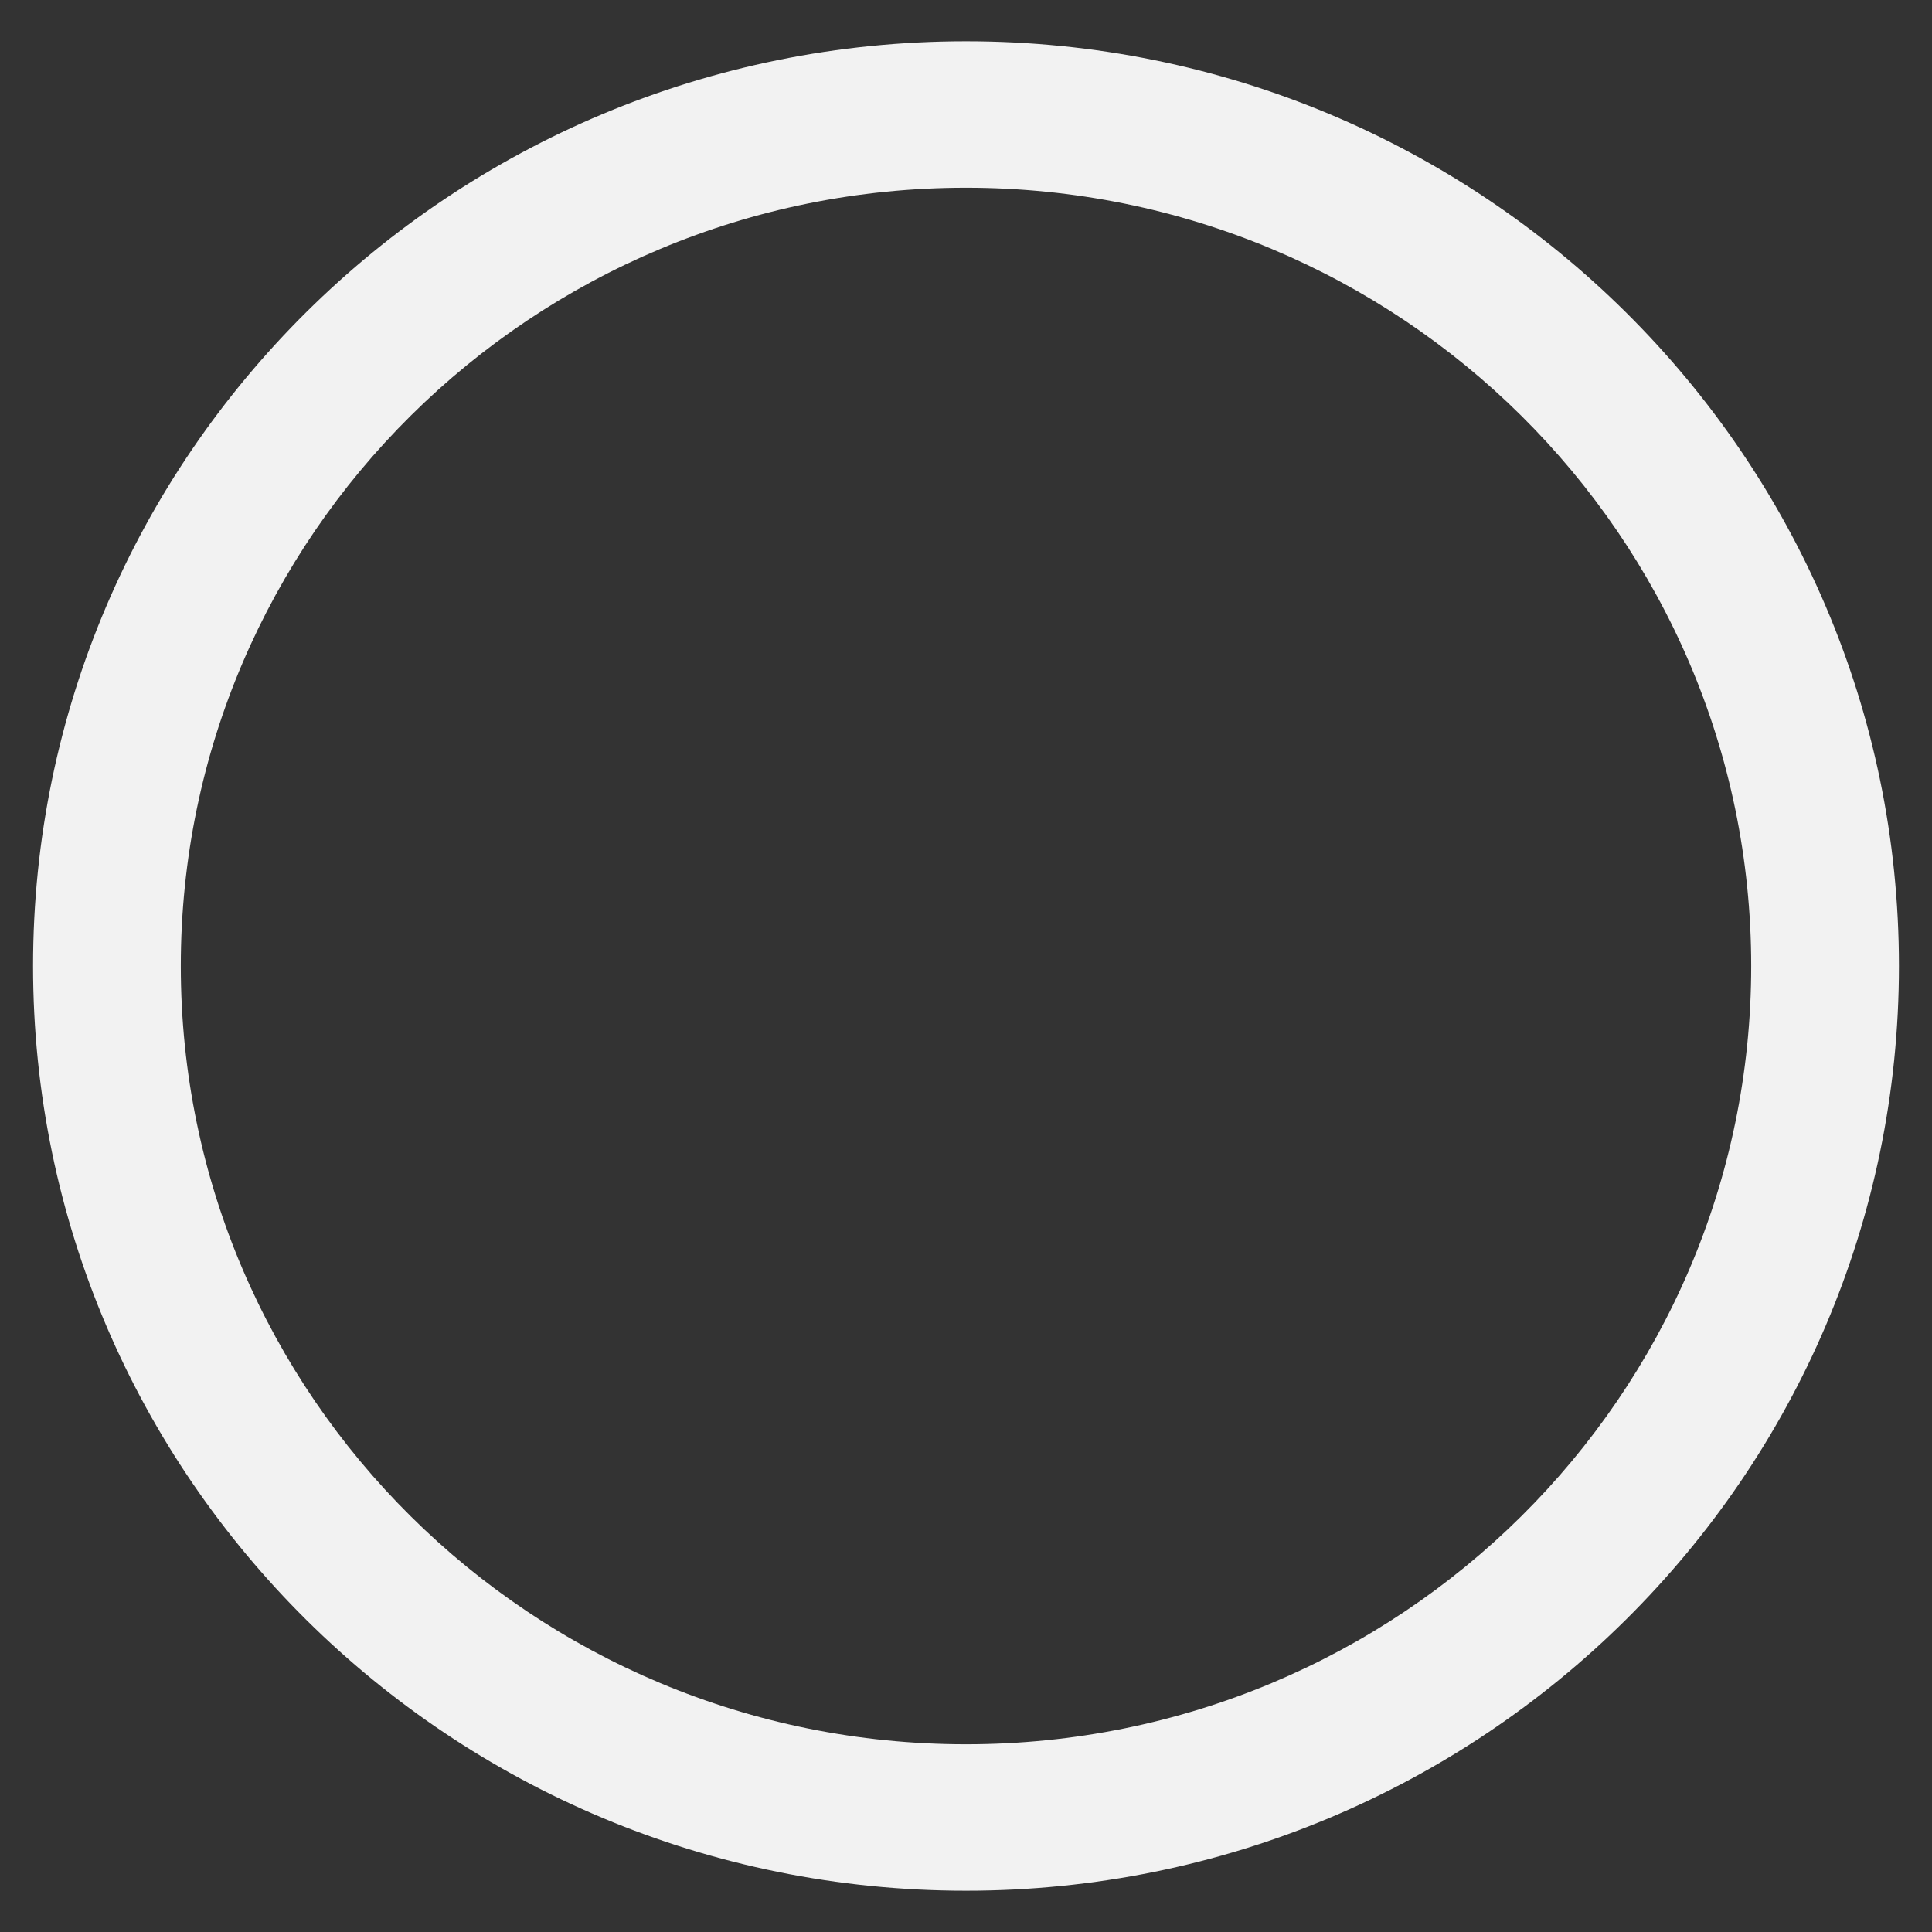 <svg width="36" height="36" viewBox="0 0 36 36" fill="none" xmlns="http://www.w3.org/2000/svg">
<rect x="0" y="0" width="36" height="36" fill="#333333" stroke="none"/>
<path d="M18 0.769C8.399 0.769 0.616 8.484 0.616 18C0.616 27.516 8.399 35.231 18 35.231C27.601 35.231 35.384 27.516 35.384 18C35.384 8.484 27.601 0.769 18 0.769ZM18 32.502C9.919 32.502 3.369 26.009 3.369 18C3.369 9.991 9.919 3.498 18 3.498C26.081 3.498 32.631 9.991 32.631 18C32.631 26.009 26.081 32.502 18 32.502Z" fill="#F2F2F2"/>
</svg>
